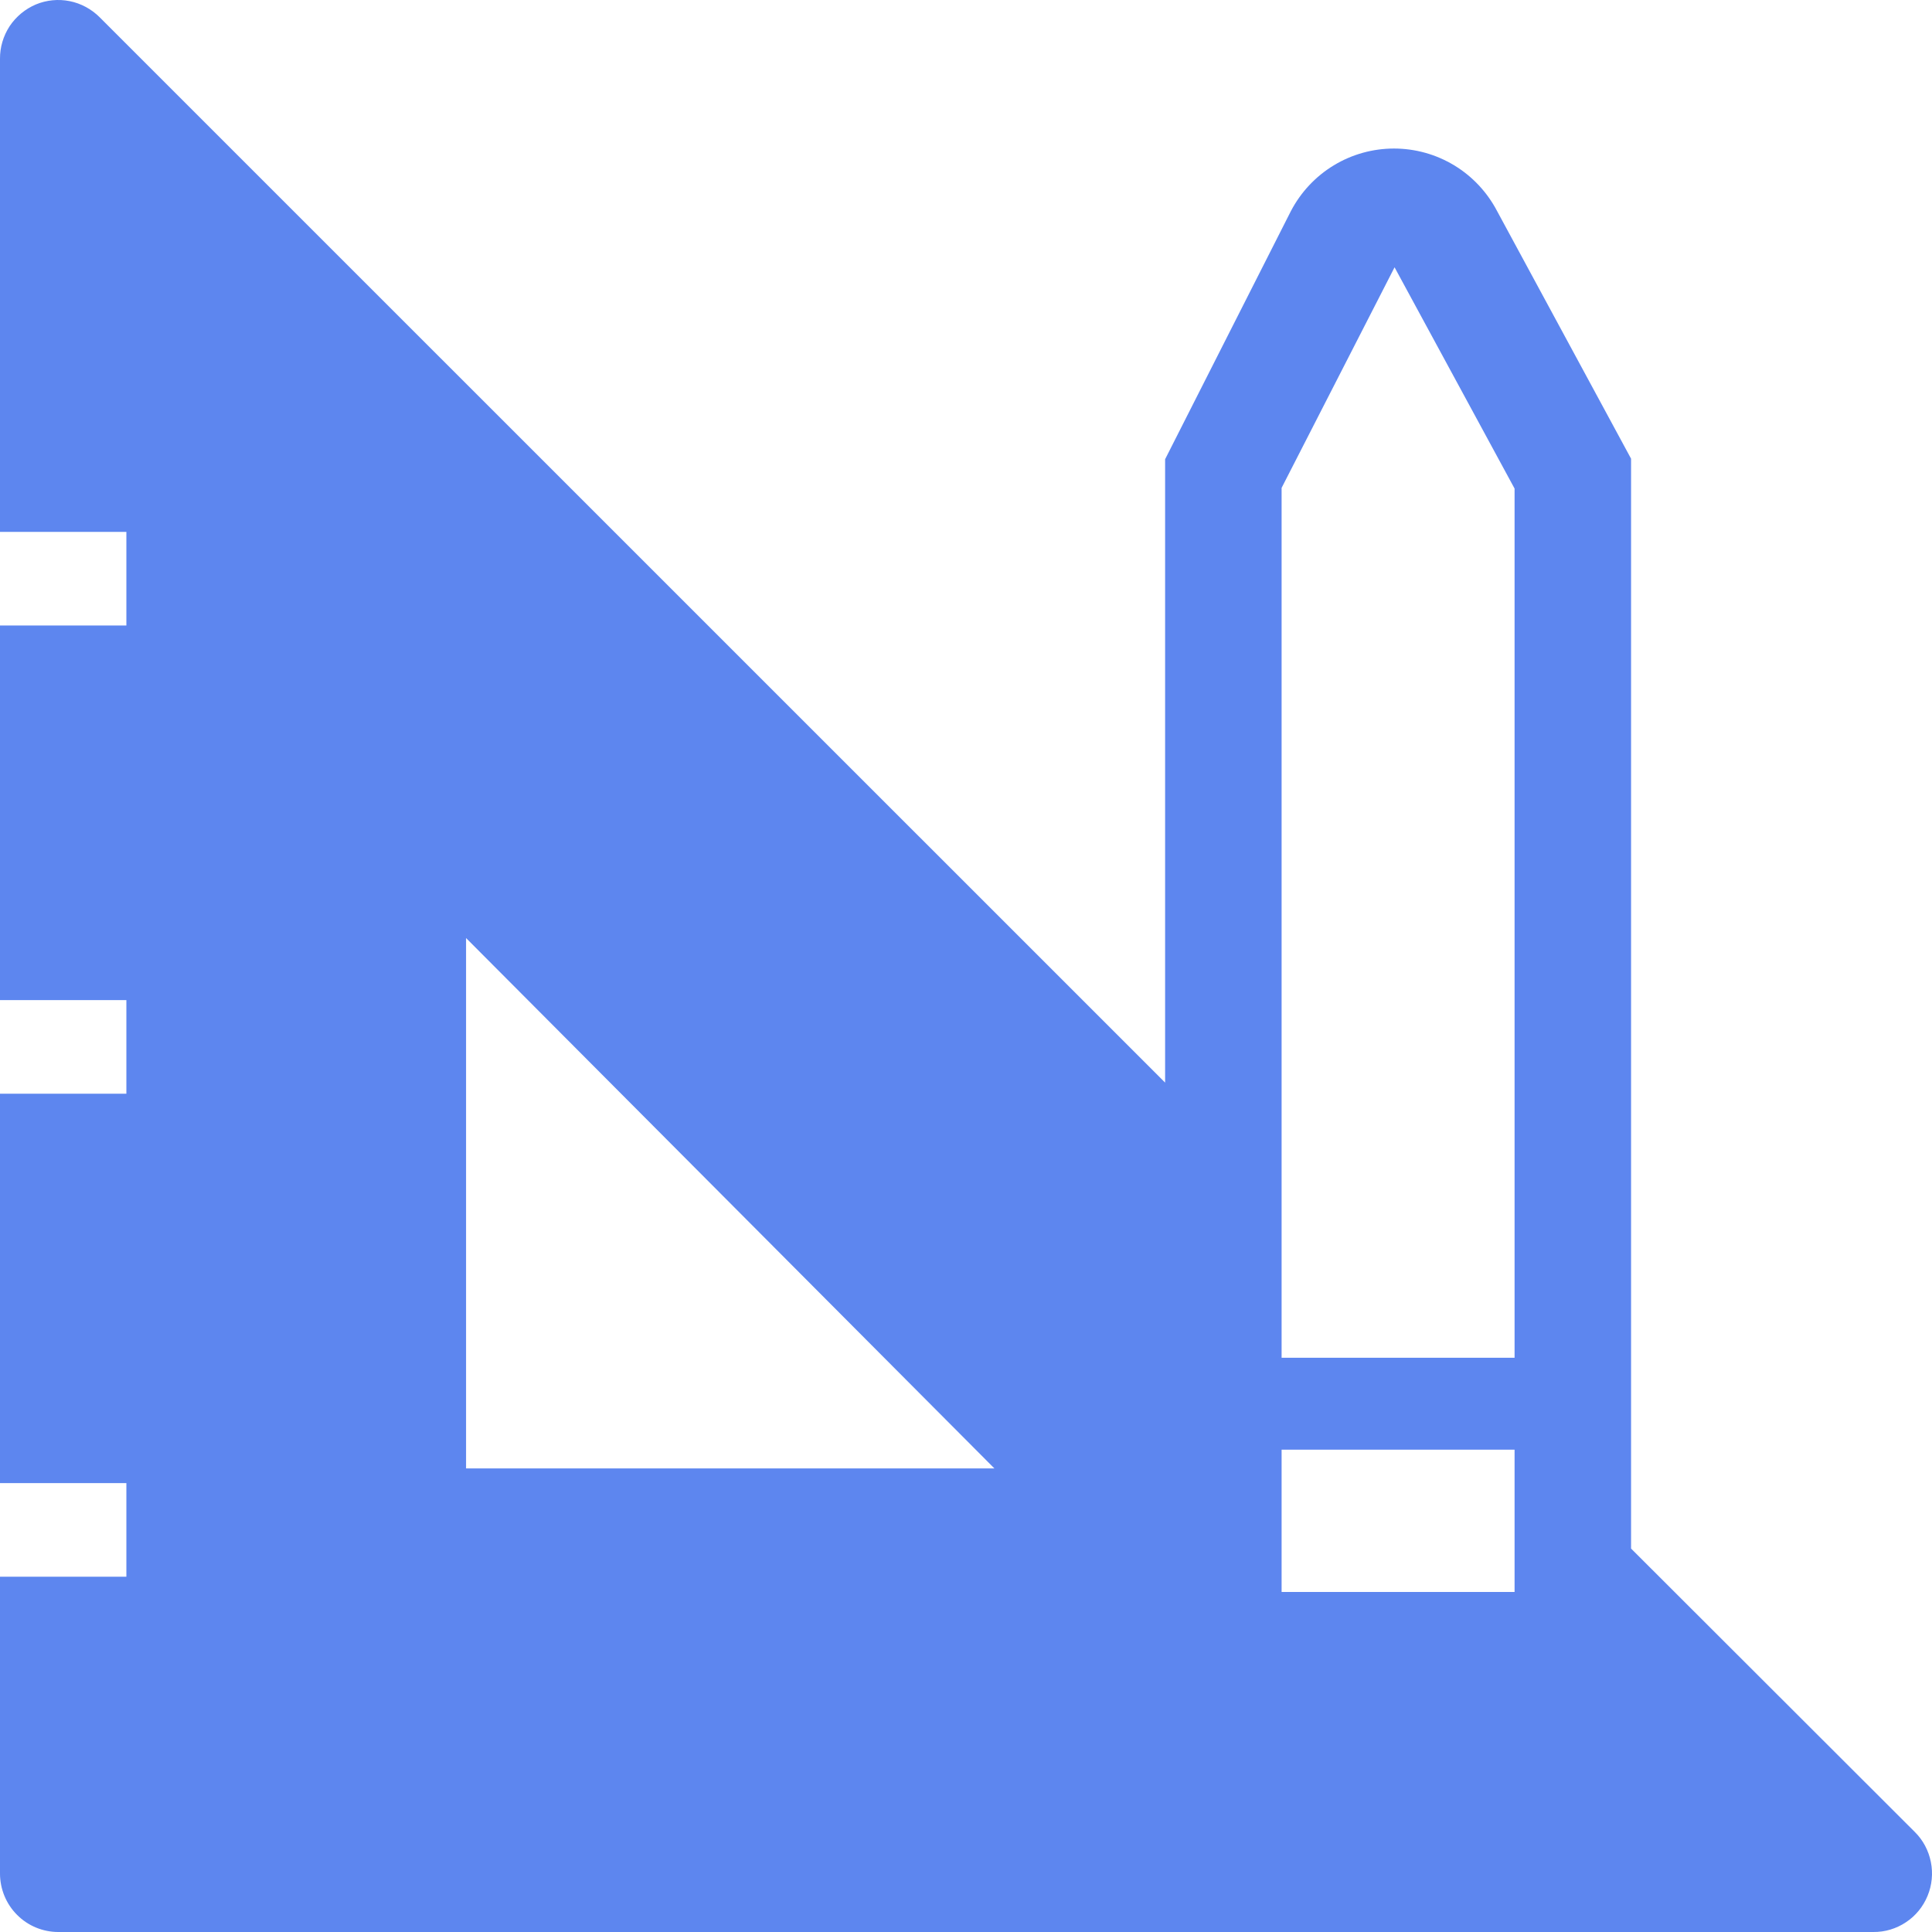 <svg width="17" height="17" viewBox="0 0 17 17" fill="none" xmlns="http://www.w3.org/2000/svg">
<path d="M16.848 16.119L14.352 13.626V4.036L13.173 1.857C13.086 1.691 12.956 1.552 12.796 1.455C12.636 1.358 12.453 1.307 12.266 1.307C12.079 1.307 11.896 1.358 11.736 1.455C11.576 1.552 11.446 1.691 11.359 1.857L10.252 4.041V9.526L0.877 0.152C0.805 0.08 0.713 0.03 0.613 0.01C0.514 -0.01 0.41 0 0.316 0.039C0.222 0.079 0.142 0.145 0.085 0.23C0.029 0.316 -0.001 0.416 8.67122e-06 0.518V4.68H1.112V5.504H8.67122e-06V8.8H1.112V9.624H8.67122e-06V13.05H1.112V13.874H8.67122e-06V16.485C8.67122e-06 16.622 0.054 16.753 0.15 16.849C0.246 16.946 0.377 17 0.513 17H16.484C16.586 17.001 16.686 16.971 16.771 16.914C16.856 16.858 16.922 16.777 16.961 16.682C17 16.588 17.01 16.484 16.99 16.384C16.97 16.283 16.921 16.191 16.848 16.119V16.119ZM4.101 12.921V8.254L8.75 12.921H4.101ZM13.327 14.008H11.277V12.756H13.327V14.008ZM13.327 11.947H11.277V4.293L12.271 2.352L13.327 4.299V11.947Z" fill="#5D86EF"/>
</svg>

